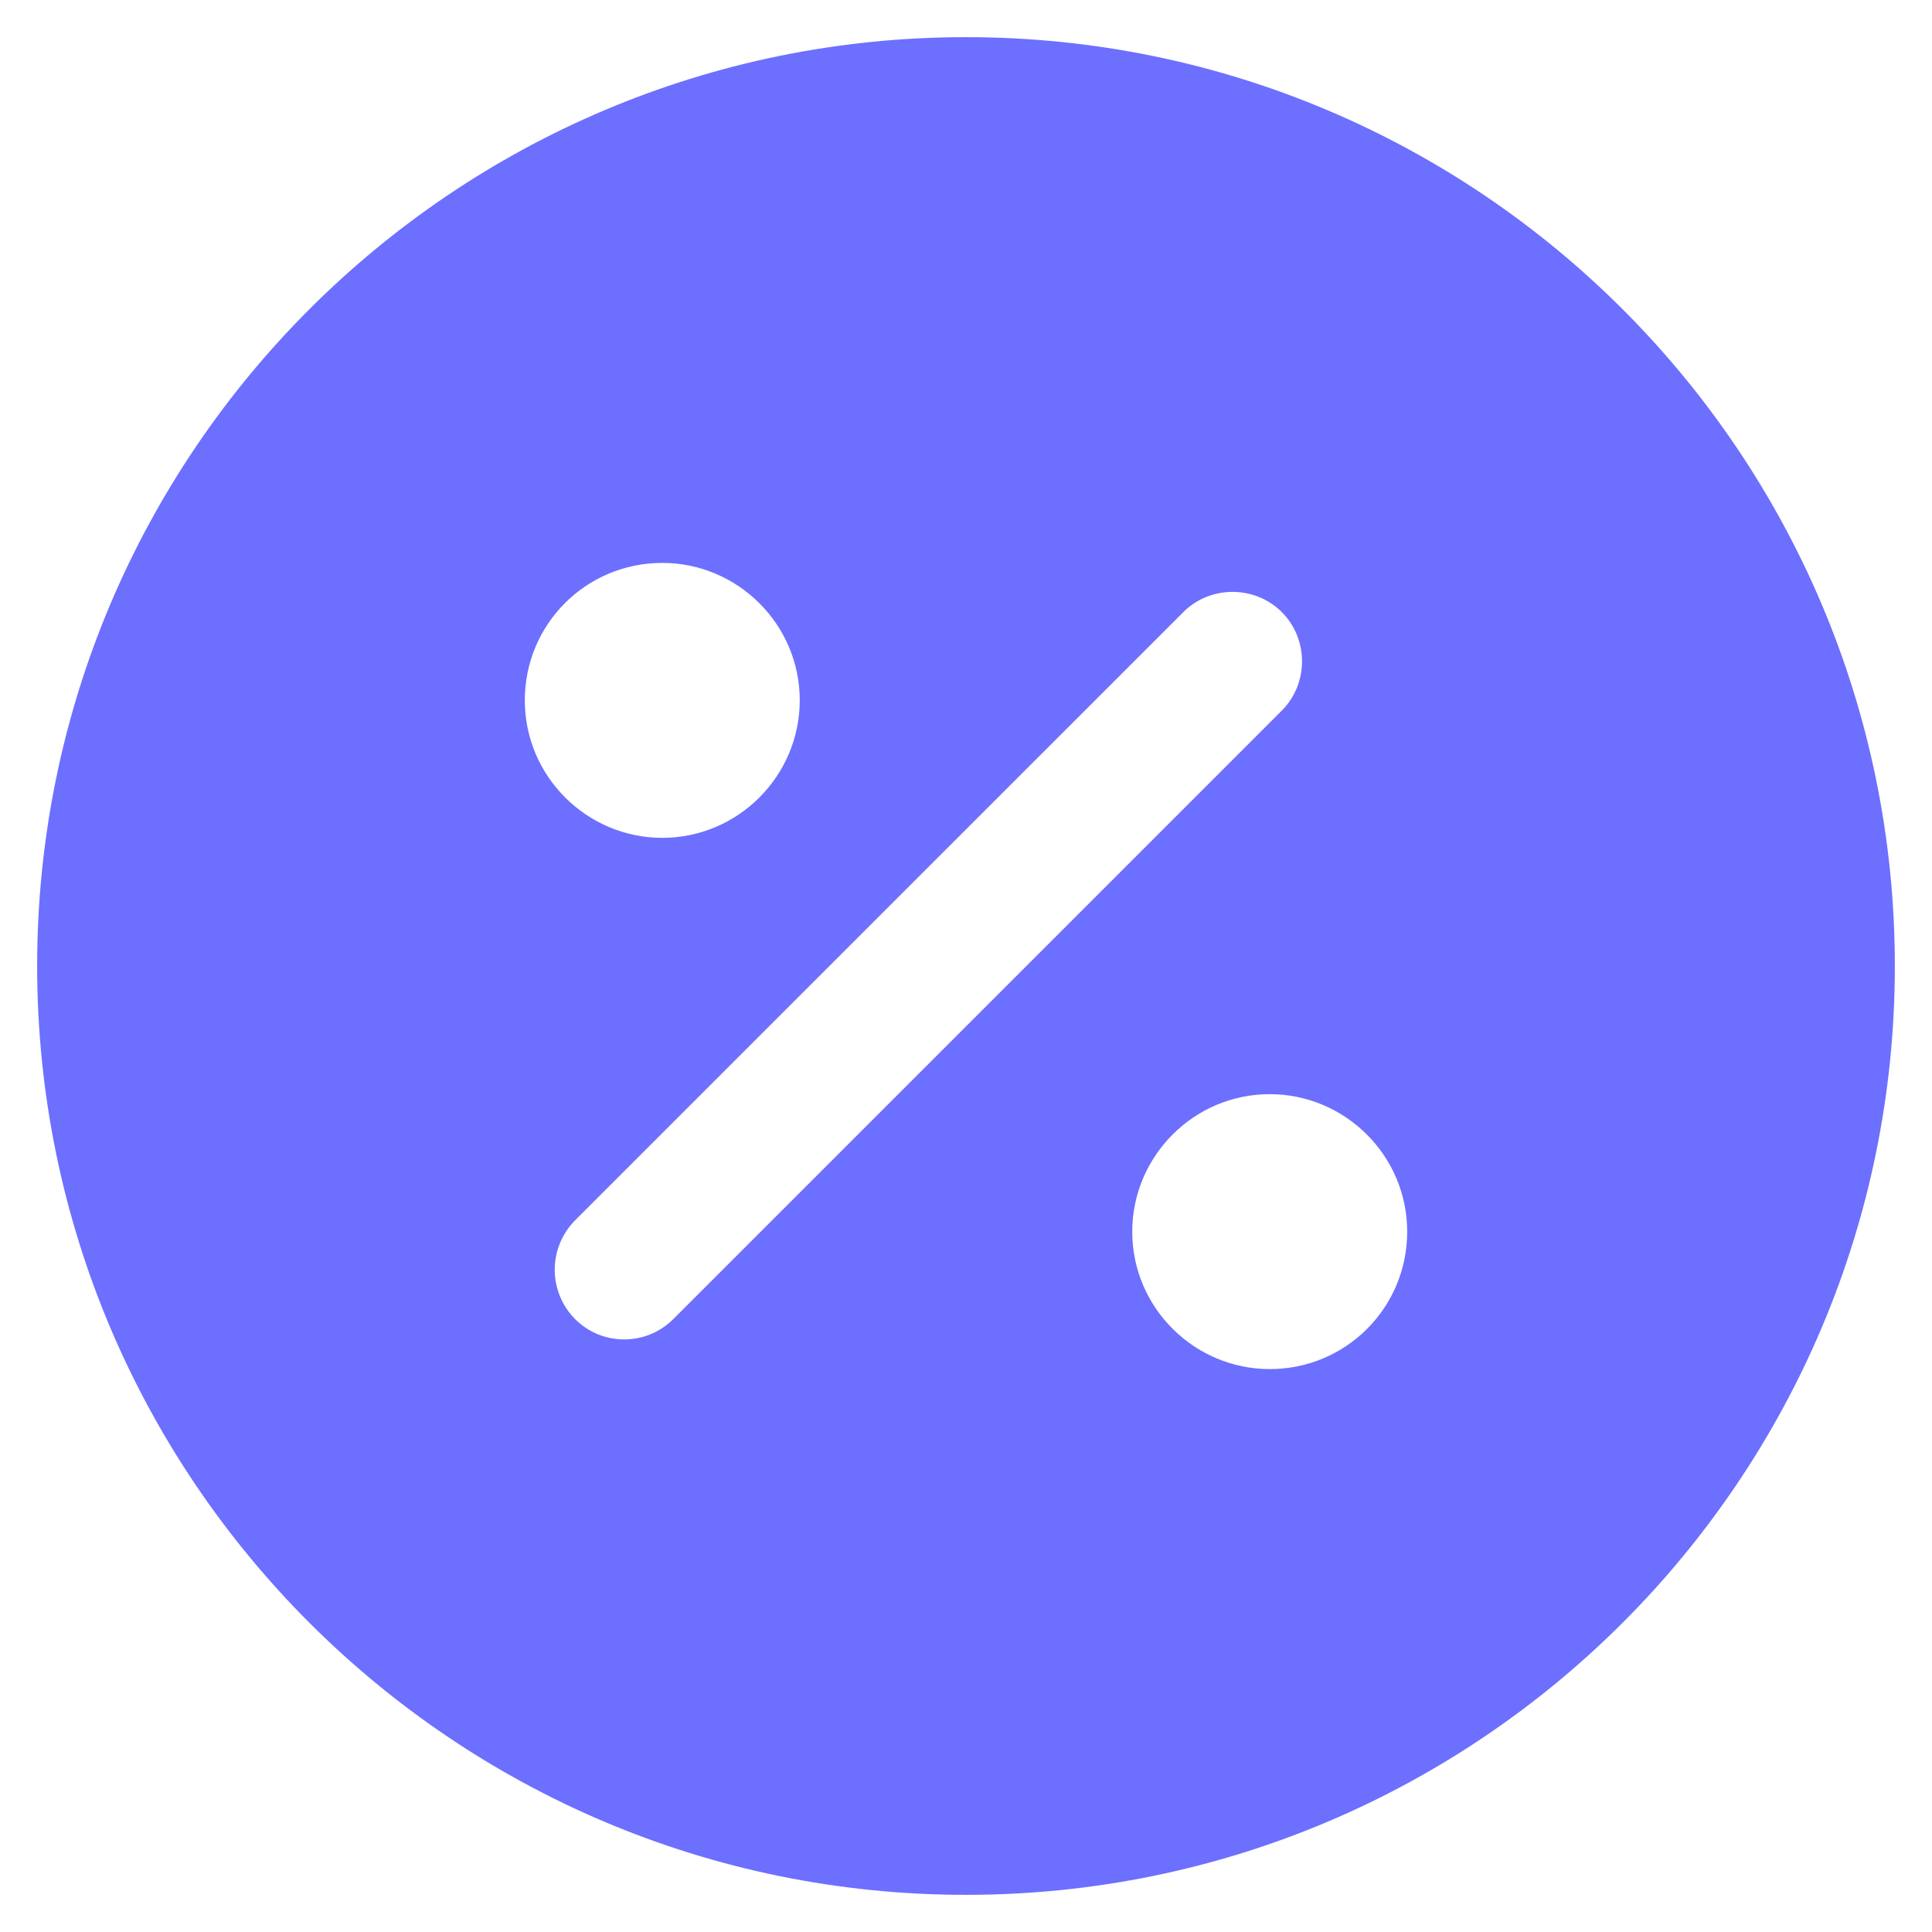 <svg width="39" height="39" viewBox="0 0 39 39" fill="none" xmlns="http://www.w3.org/2000/svg">
<path d="M19.5 0.75C9.15 0.75 0.75 9.15 0.75 19.5C0.75 29.85 9.15 38.25 19.5 38.25C29.85 38.25 38.25 29.85 38.25 19.5C38.25 9.15 29.85 0.75 19.5 0.75ZM13.369 11.363C14.887 11.363 16.144 12.6 16.144 14.137C16.144 15.656 14.906 16.913 13.369 16.913C11.85 16.913 10.594 15.675 10.594 14.137C10.594 12.6 11.831 11.363 13.369 11.363ZM13.594 26.625C13.312 26.906 12.956 27.038 12.6 27.038C12.244 27.038 11.887 26.906 11.606 26.625C11.345 26.36 11.198 26.003 11.198 25.631C11.198 25.259 11.345 24.902 11.606 24.637L23.887 12.356C24.431 11.812 25.331 11.812 25.875 12.356C26.419 12.9 26.419 13.8 25.875 14.344L13.594 26.625ZM25.631 27.637C24.113 27.637 22.856 26.4 22.856 24.863C22.856 23.344 24.094 22.087 25.631 22.087C27.15 22.087 28.406 23.325 28.406 24.863C28.406 26.4 27.169 27.637 25.631 27.637Z" fill="#6D6FFF"/>
</svg>
